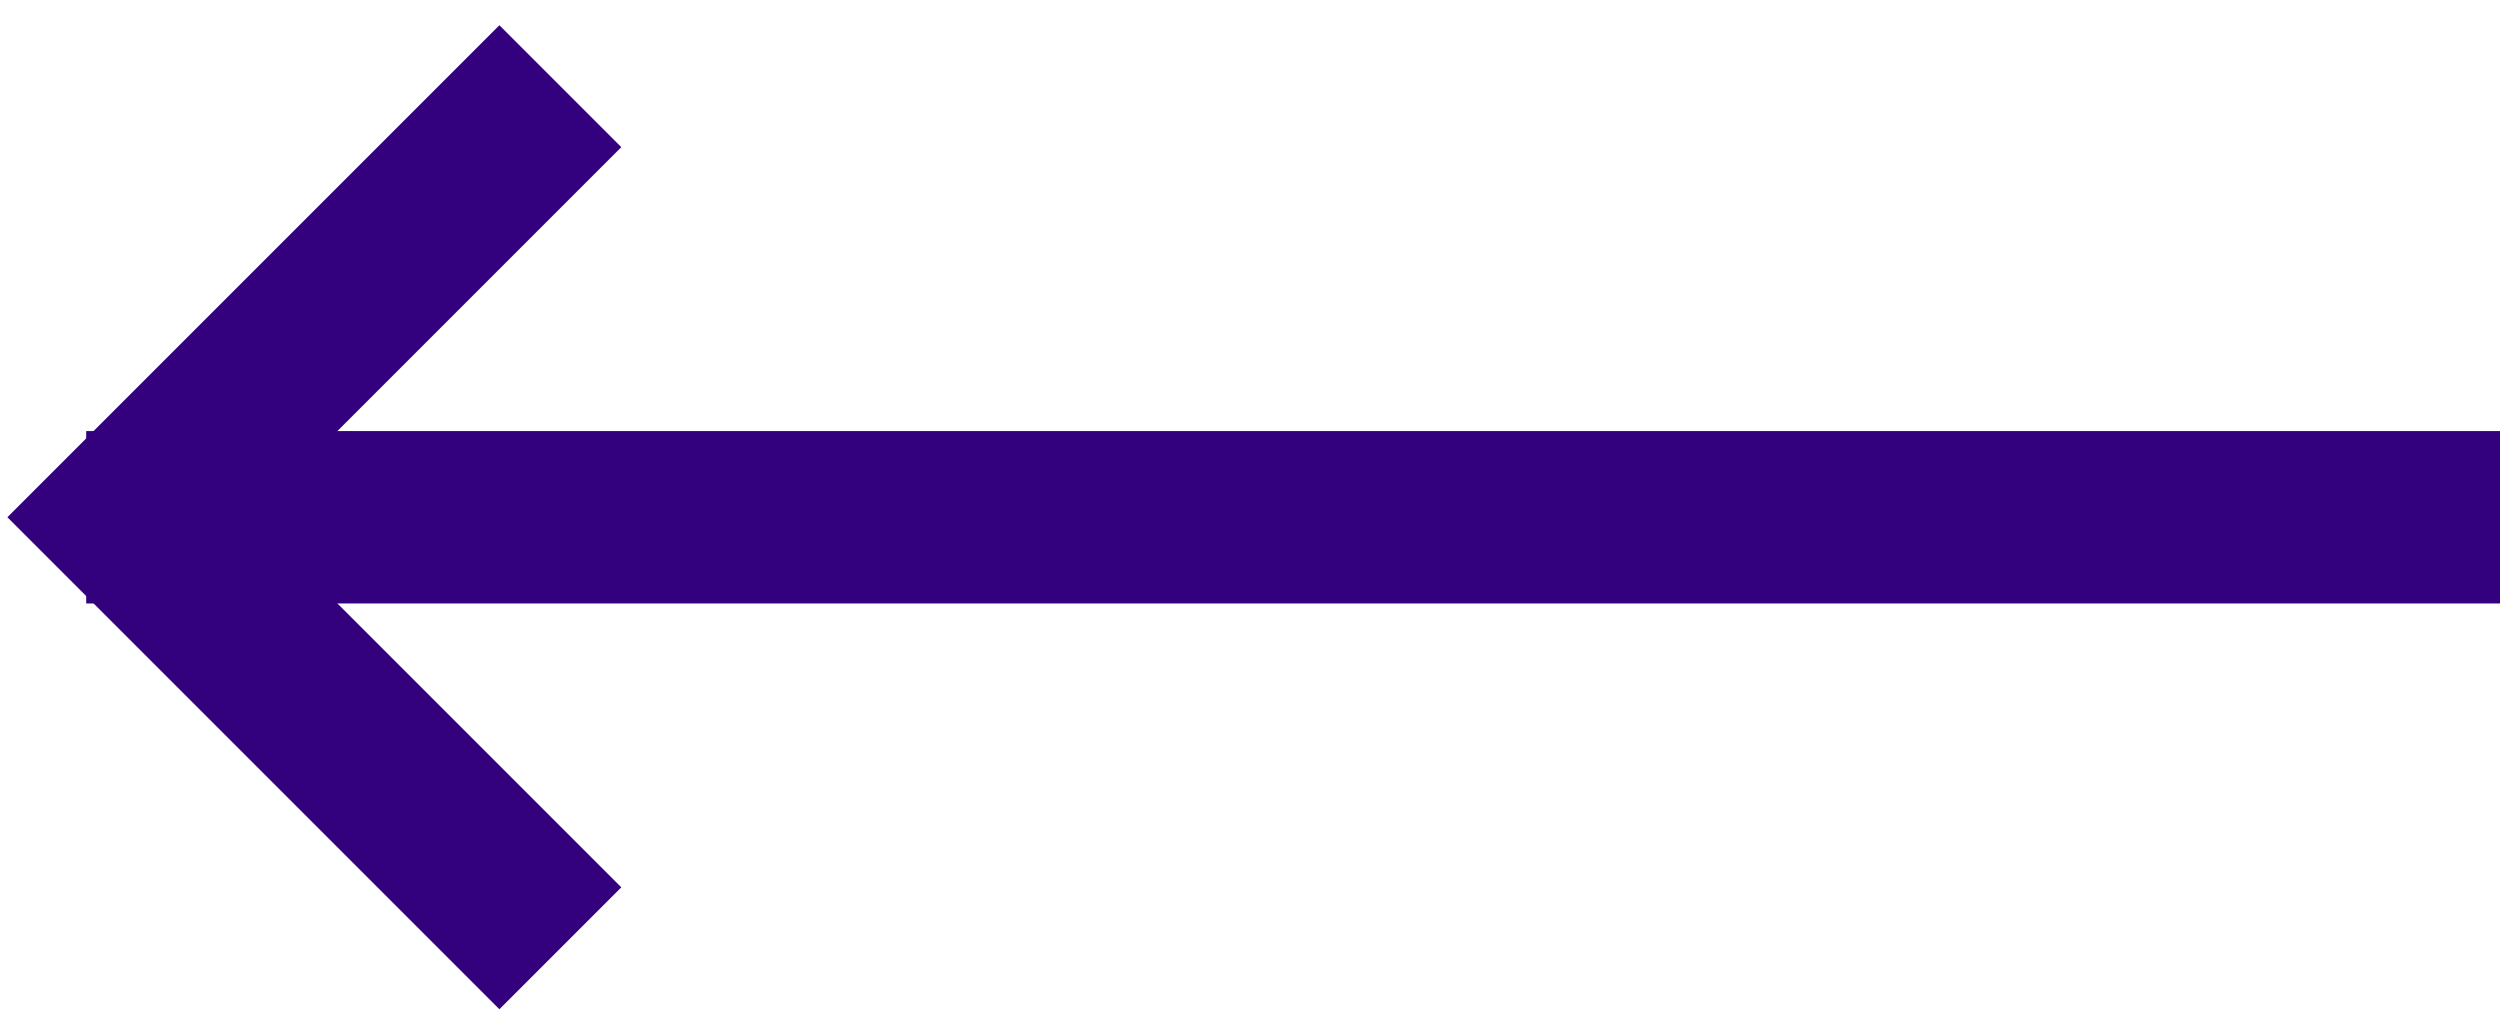 <?xml version="1.0" encoding="UTF-8"?>
<svg width="29px" height="12px" viewBox="0 0 29 12" version="1.1" xmlns="http://www.w3.org/2000/svg" xmlns:xlink="http://www.w3.org/1999/xlink">
    <!-- Generator: Sketch 51.1 (57501) - http://www.bohemiancoding.com/sketch -->
    <title>back_arrow</title>
    <desc>Created with Sketch.</desc>
    <defs></defs>
    <g id="Page-1" stroke="none" stroke-width="1" fill="none" fill-rule="evenodd">
        <g id="Project" transform="translate(-38, -28)" stroke="#33007E">
            <g id="Back-arrow" transform="translate(53, 34) rotate(-360) translate(-53, -34) translate(39, 28)">
                <g id="Wireframe-Line-01" transform="translate(14, 6) rotate(-180) translate(-14, -6) translate(0, 1)">
                    <polyline id="arrowhead" stroke-width="2" points="22.5 0 27.5 5 22.5 10"></polyline>
                    <path d="M28,5 L0,5" id="Line" stroke-width="2"></path>
                </g>
            </g>
        </g>
    </g>
</svg>
